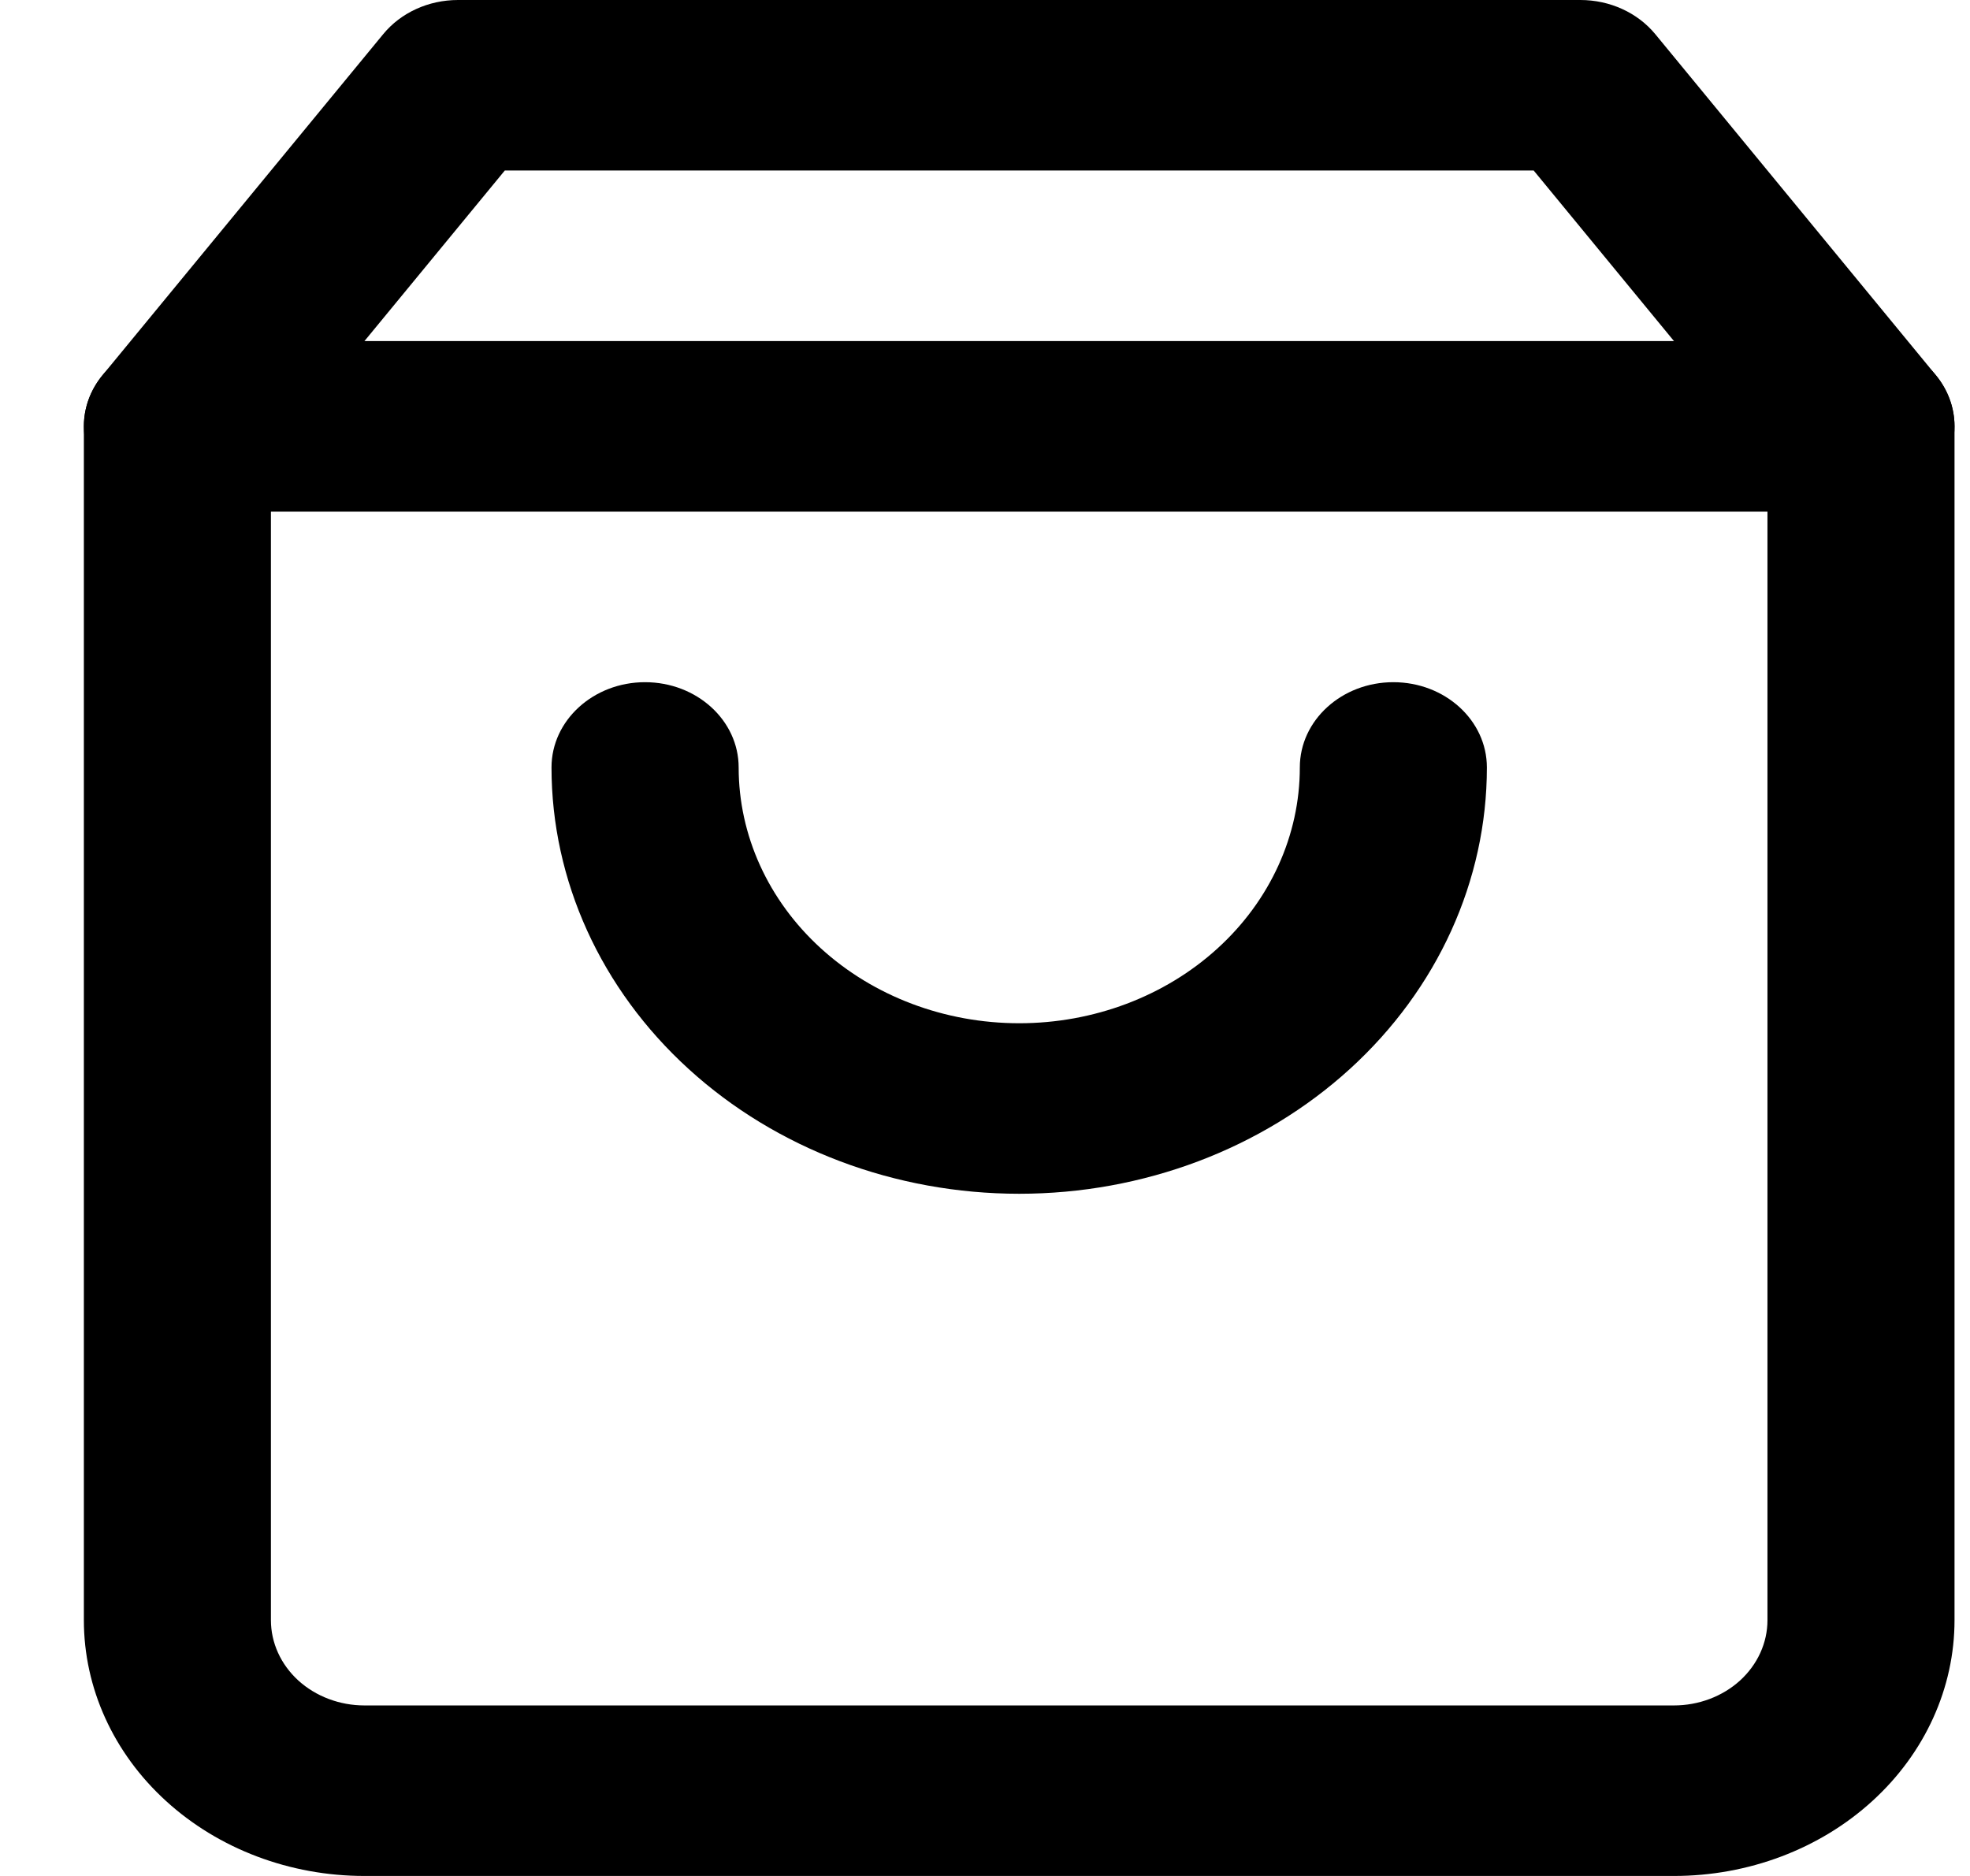 <svg width="21" height="20" viewBox="0 0 21 20"  xmlns="http://www.w3.org/2000/svg">
<path fill-rule="evenodd" clip-rule="evenodd" d="M4.085 0.364C4.273 0.135 4.568 0 4.882 0H16.847C17.161 0 17.456 0.135 17.645 0.364L20.636 4C20.765 4.157 20.835 4.349 20.835 4.545V17.273C20.835 17.996 20.52 18.69 19.959 19.201C19.398 19.713 18.637 20 17.844 20H3.885C3.092 20 2.331 19.713 1.77 19.201C1.209 18.69 0.894 17.996 0.894 17.273V4.545C0.894 4.349 0.964 4.157 1.093 4L4.085 0.364ZM5.381 1.818L2.888 4.848V17.273C2.888 17.514 2.993 17.745 3.18 17.916C3.367 18.086 3.621 18.182 3.885 18.182H17.844C18.108 18.182 18.362 18.086 18.549 17.916C18.736 17.745 18.841 17.514 18.841 17.273V4.848L16.349 1.818H5.381Z"/>
<path fill-rule="evenodd" clip-rule="evenodd" d="M0.894 4.545C0.894 4.043 1.34 3.636 1.891 3.636H19.838C20.389 3.636 20.835 4.043 20.835 4.545C20.835 5.048 20.389 5.455 19.838 5.455H1.891C1.34 5.455 0.894 5.048 0.894 4.545Z"/>
<path fill-rule="evenodd" clip-rule="evenodd" d="M6.876 7.273C7.427 7.273 7.874 7.68 7.874 8.182C7.874 8.905 8.189 9.599 8.75 10.11C9.311 10.622 10.071 10.909 10.865 10.909C11.658 10.909 12.419 10.622 12.98 10.11C13.541 9.599 13.856 8.905 13.856 8.182C13.856 7.68 14.302 7.273 14.853 7.273C15.404 7.273 15.85 7.68 15.85 8.182C15.85 9.387 15.325 10.544 14.39 11.396C13.455 12.248 12.187 12.727 10.865 12.727C9.542 12.727 8.274 12.248 7.34 11.396C6.405 10.544 5.879 9.387 5.879 8.182C5.879 7.68 6.326 7.273 6.876 7.273Z"/>
</svg>
